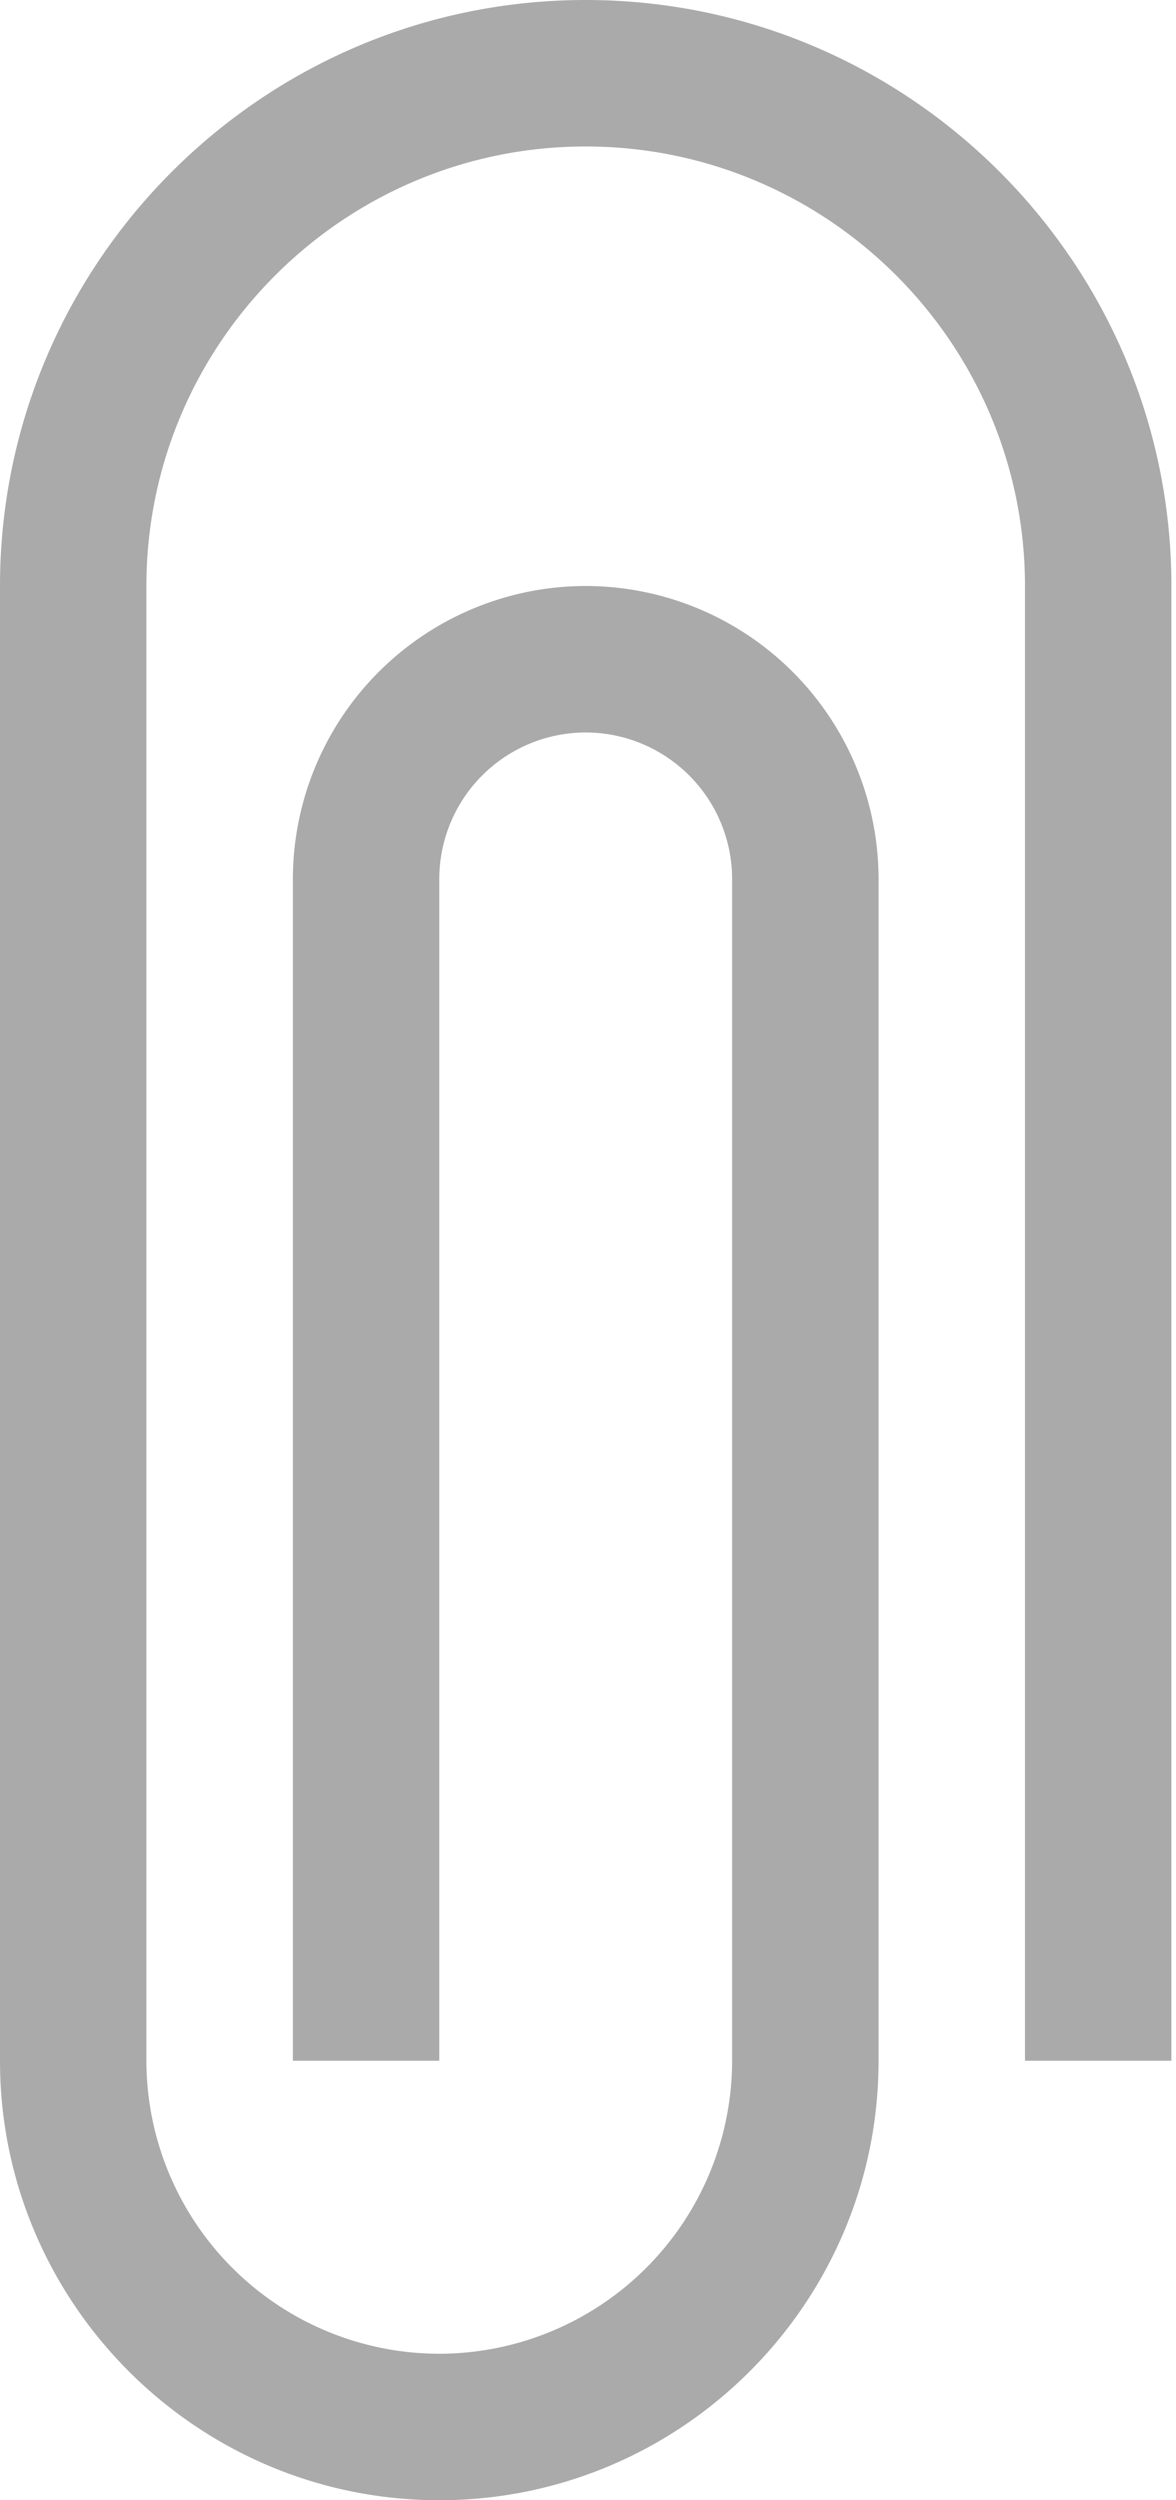<svg width="24" height="51" fill="none" xmlns="http://www.w3.org/2000/svg"><path d="M8.965 51C4.022 51 0 46.978 0 42.035V11.953C0 5.363 5.362 0 11.953 0c6.591 0 11.953 5.362 11.953 11.953v30.082h-2.988V11.953c0-4.943-4.022-8.965-8.965-8.965S2.988 7.01 2.988 11.953v30.082a5.983 5.983 0 005.977 5.977 5.983 5.983 0 005.976-5.977V17.93a2.992 2.992 0 00-2.988-2.989 2.992 2.992 0 00-2.988 2.989v24.105H5.977V17.93a5.983 5.983 0 015.976-5.977 5.983 5.983 0 015.977 5.977v24.105c0 4.943-4.022 8.965-8.965 8.965z" fill="#AAA"/></svg>